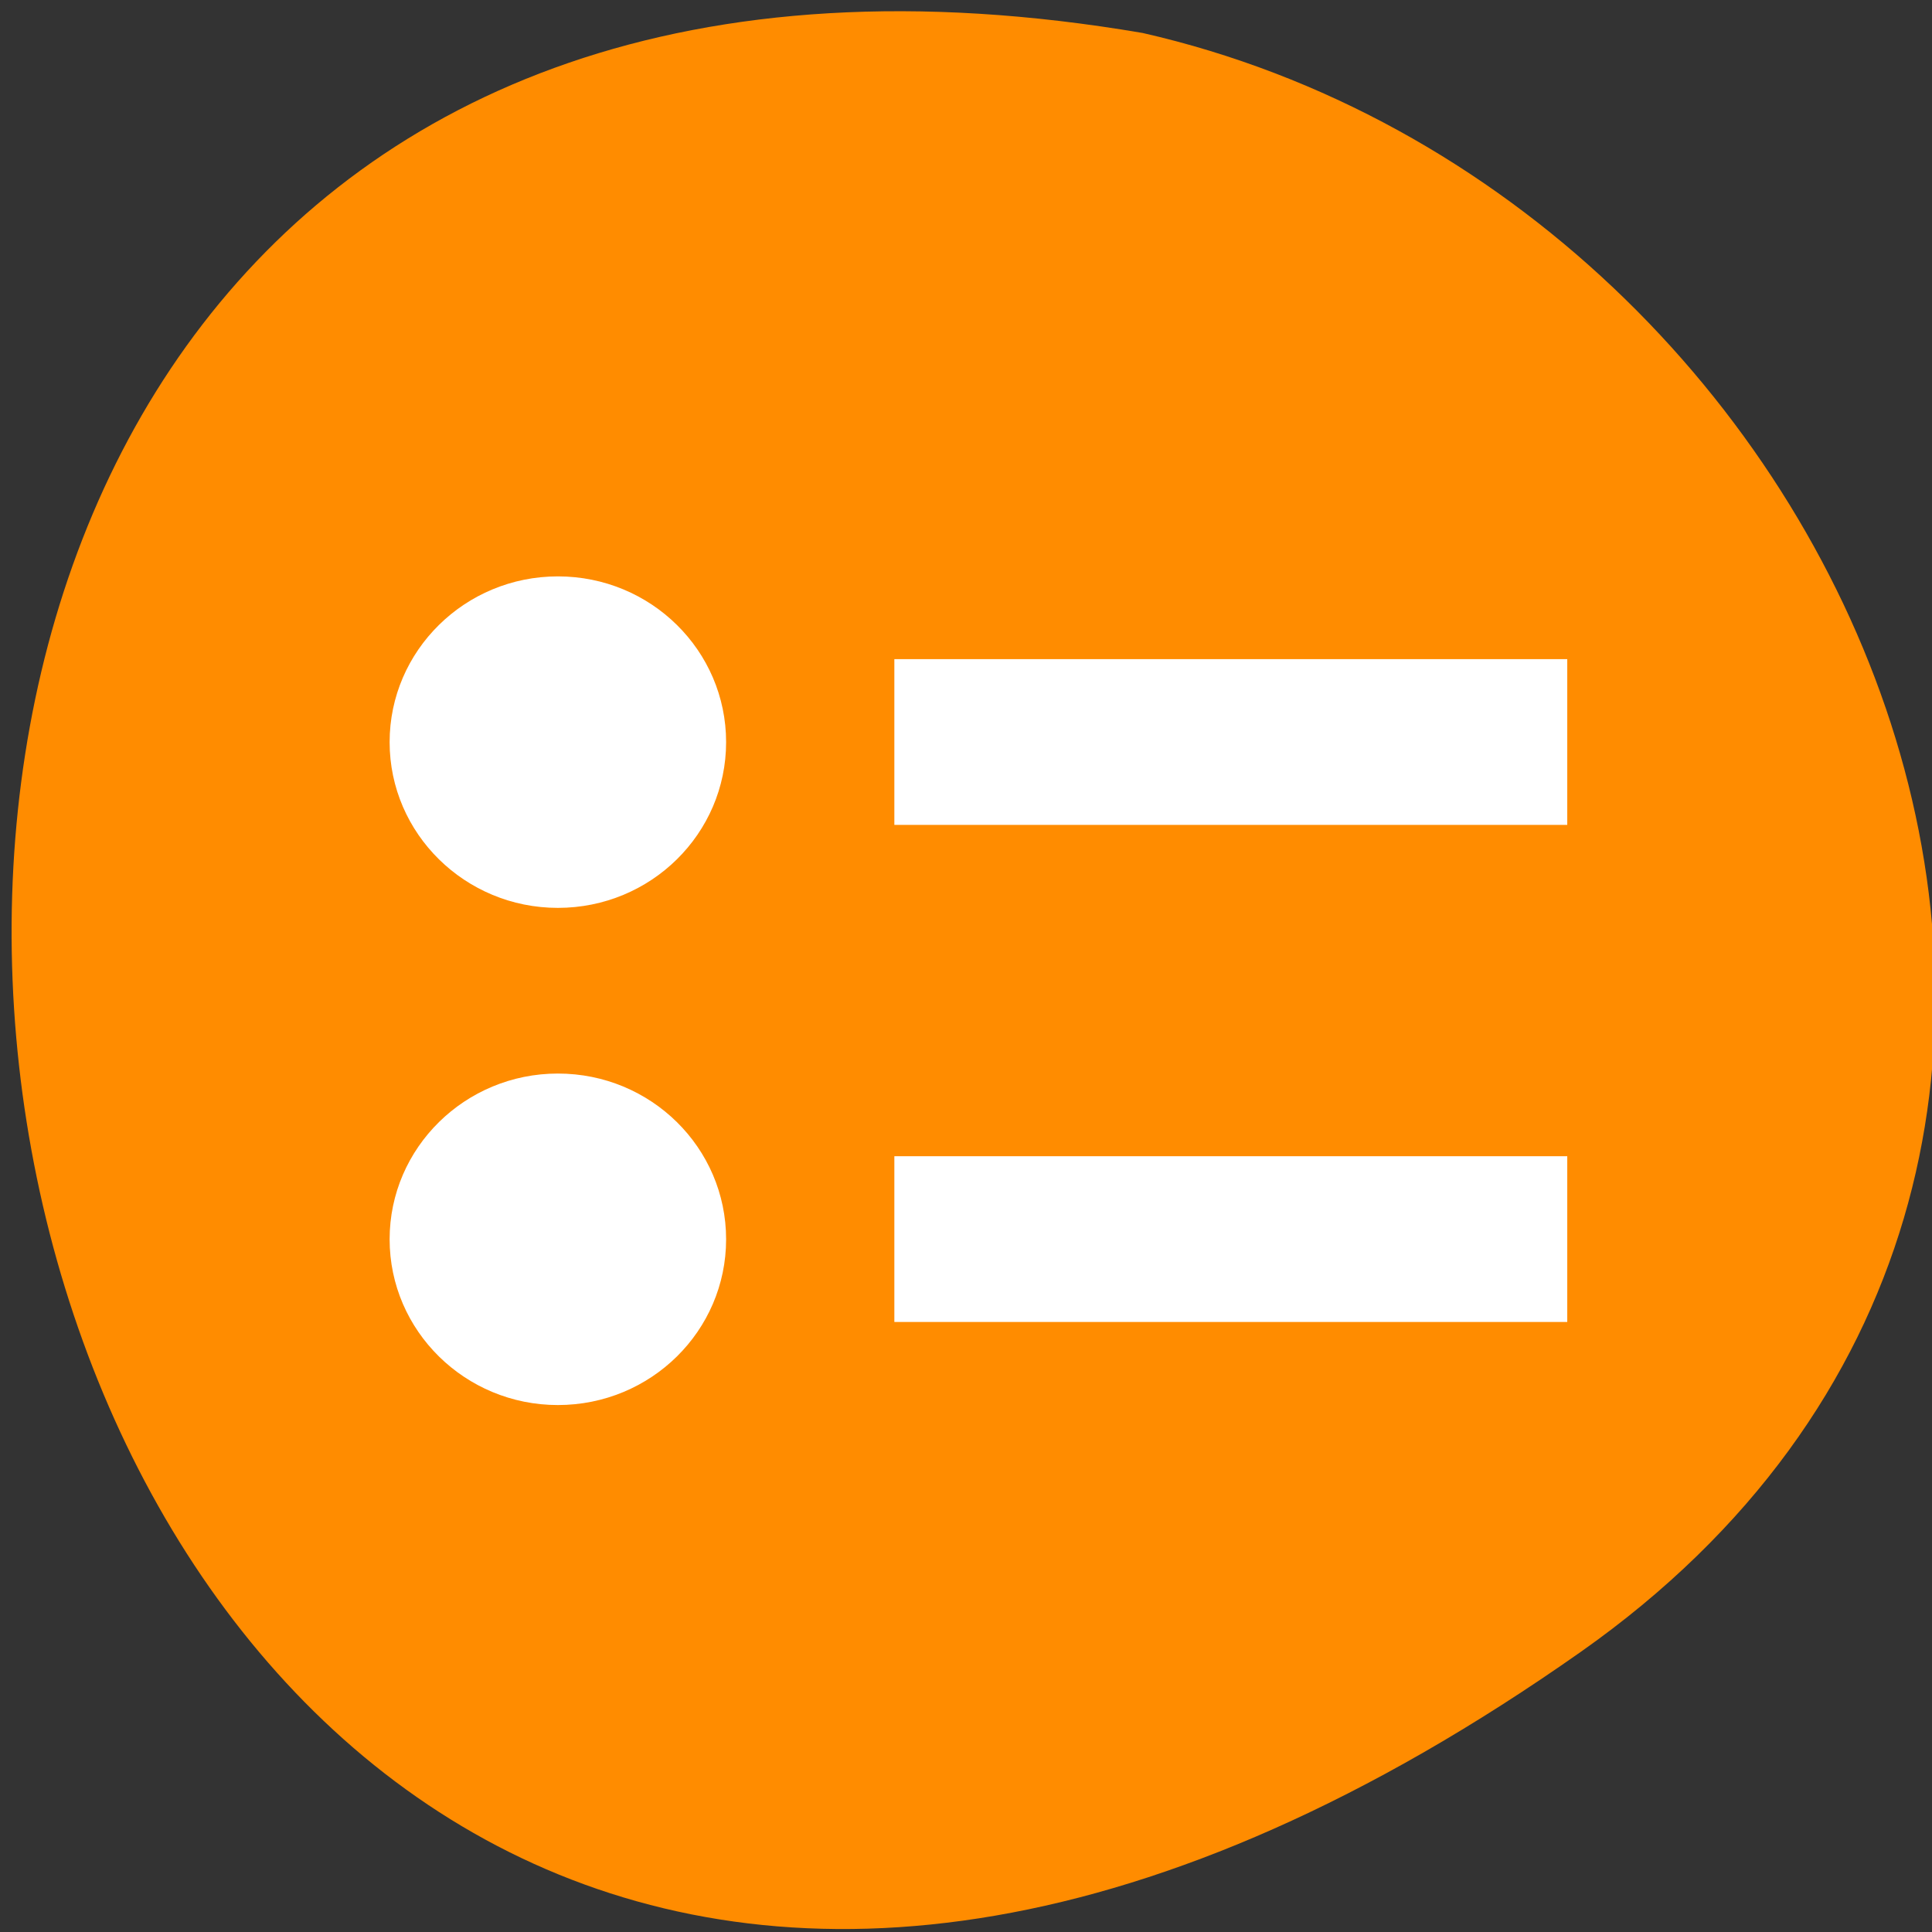 <svg xmlns="http://www.w3.org/2000/svg" viewBox="0 0 24 24"><rect x="0" y="0" width="24" height="24" fill="#333333" stroke="none"/><path d="m 19.637 20.52 c -21.281 14.973 -28.05 -23.969 -5.441 -20.11 c 8.996 2.051 13.969 14.11 5.441 20.11" fill="#ff8c00"/><g fill="#fff"><path d="m 11.11 8.188 h 8.359 v 2.059 h -8.359"/><path d="m 11.11 14.363 h 8.359 v 2.059 h -8.359"/><path d="m 9.02 9.219 c 0 1.137 -0.934 2.059 -2.09 2.059 c -1.152 0 -2.09 -0.922 -2.09 -2.059 c 0 -1.137 0.938 -2.059 2.09 -2.059 c 1.156 0 2.09 0.922 2.09 2.059"/><path d="m 9.02 15.395 c 0 1.137 -0.934 2.059 -2.09 2.059 c -1.152 0 -2.09 -0.922 -2.09 -2.059 c 0 -1.137 0.938 -2.059 2.09 -2.059 c 1.156 0 2.09 0.922 2.09 2.059"/></g></svg>